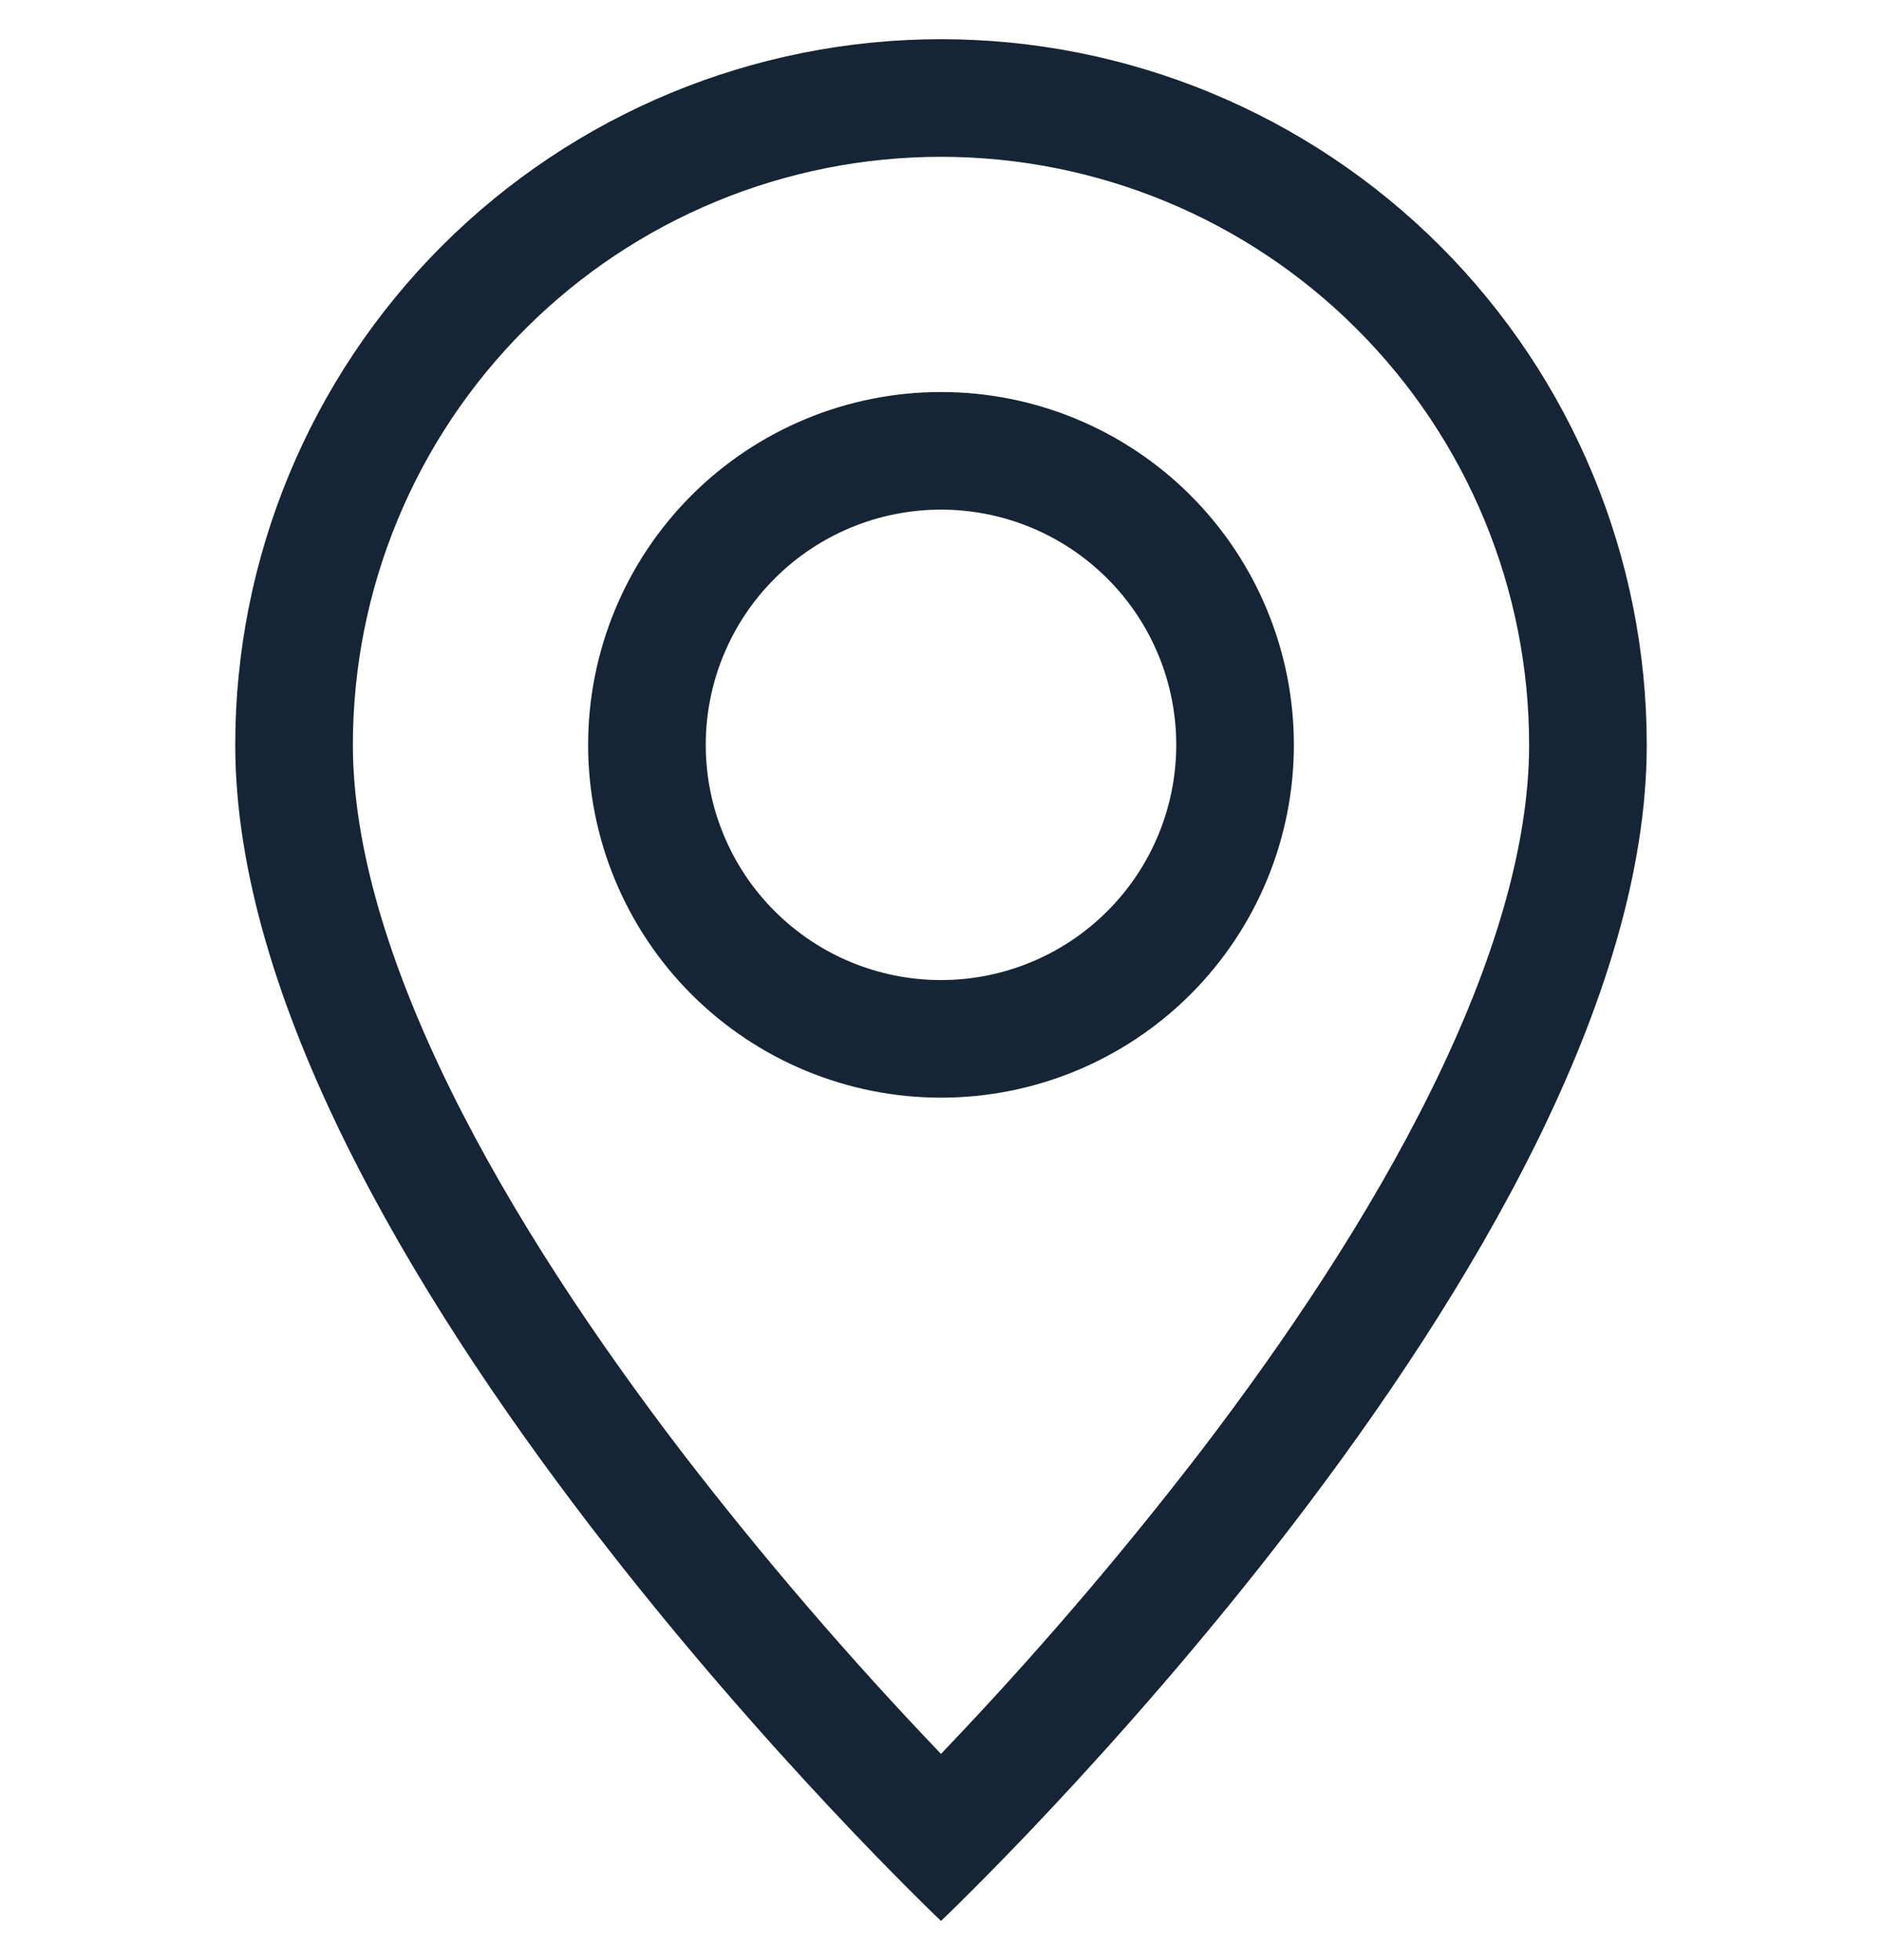 <svg width="24" height="25" viewBox="0 0 24 25" fill="none" xmlns="http://www.w3.org/2000/svg">
<g clip-path="url(#clip0_29_225)">
<path fill-rule="evenodd" clip-rule="evenodd" d="M18.249 13.91C19.044 12.3 19.5 10.793 19.5 9.5C19.5 7.511 18.71 5.603 17.303 4.197C15.897 2.79 13.989 2 12 2C10.011 2 8.103 2.79 6.697 4.197C5.29 5.603 4.5 7.511 4.5 9.5C4.5 10.793 4.957 12.3 5.751 13.91C6.537 15.503 7.602 17.09 8.691 18.515C9.724 19.858 10.829 21.145 12 22.37L12.312 22.04C13.368 20.915 14.368 19.738 15.309 18.515C16.398 17.09 17.463 15.503 18.249 13.91ZM12 24.5C12 24.5 21 15.971 21 9.5C21 7.113 20.052 4.824 18.364 3.136C16.676 1.448 14.387 0.5 12 0.5C9.613 0.5 7.324 1.448 5.636 3.136C3.948 4.824 3 7.113 3 9.5C3 15.971 12 24.5 12 24.5Z" fill="#152536"/>
<path fill-rule="evenodd" clip-rule="evenodd" d="M12 12.5C12.796 12.5 13.559 12.184 14.121 11.621C14.684 11.059 15 10.296 15 9.5C15 8.704 14.684 7.941 14.121 7.379C13.559 6.816 12.796 6.5 12 6.5C11.204 6.5 10.441 6.816 9.879 7.379C9.316 7.941 9 8.704 9 9.5C9 10.296 9.316 11.059 9.879 11.621C10.441 12.184 11.204 12.5 12 12.5ZM12 14C13.194 14 14.338 13.526 15.182 12.682C16.026 11.838 16.5 10.694 16.5 9.5C16.5 8.307 16.026 7.162 15.182 6.318C14.338 5.474 13.194 5 12 5C10.806 5 9.662 5.474 8.818 6.318C7.974 7.162 7.5 8.307 7.5 9.5C7.5 10.694 7.974 11.838 8.818 12.682C9.662 13.526 10.806 14 12 14Z" fill="#152536"/>
</g>
<defs>
<clipPath id="clip0_29_225">
<rect width="24" height="24" fill="white" transform="translate(0 0.5)"/>
</clipPath>
</defs>
</svg>
